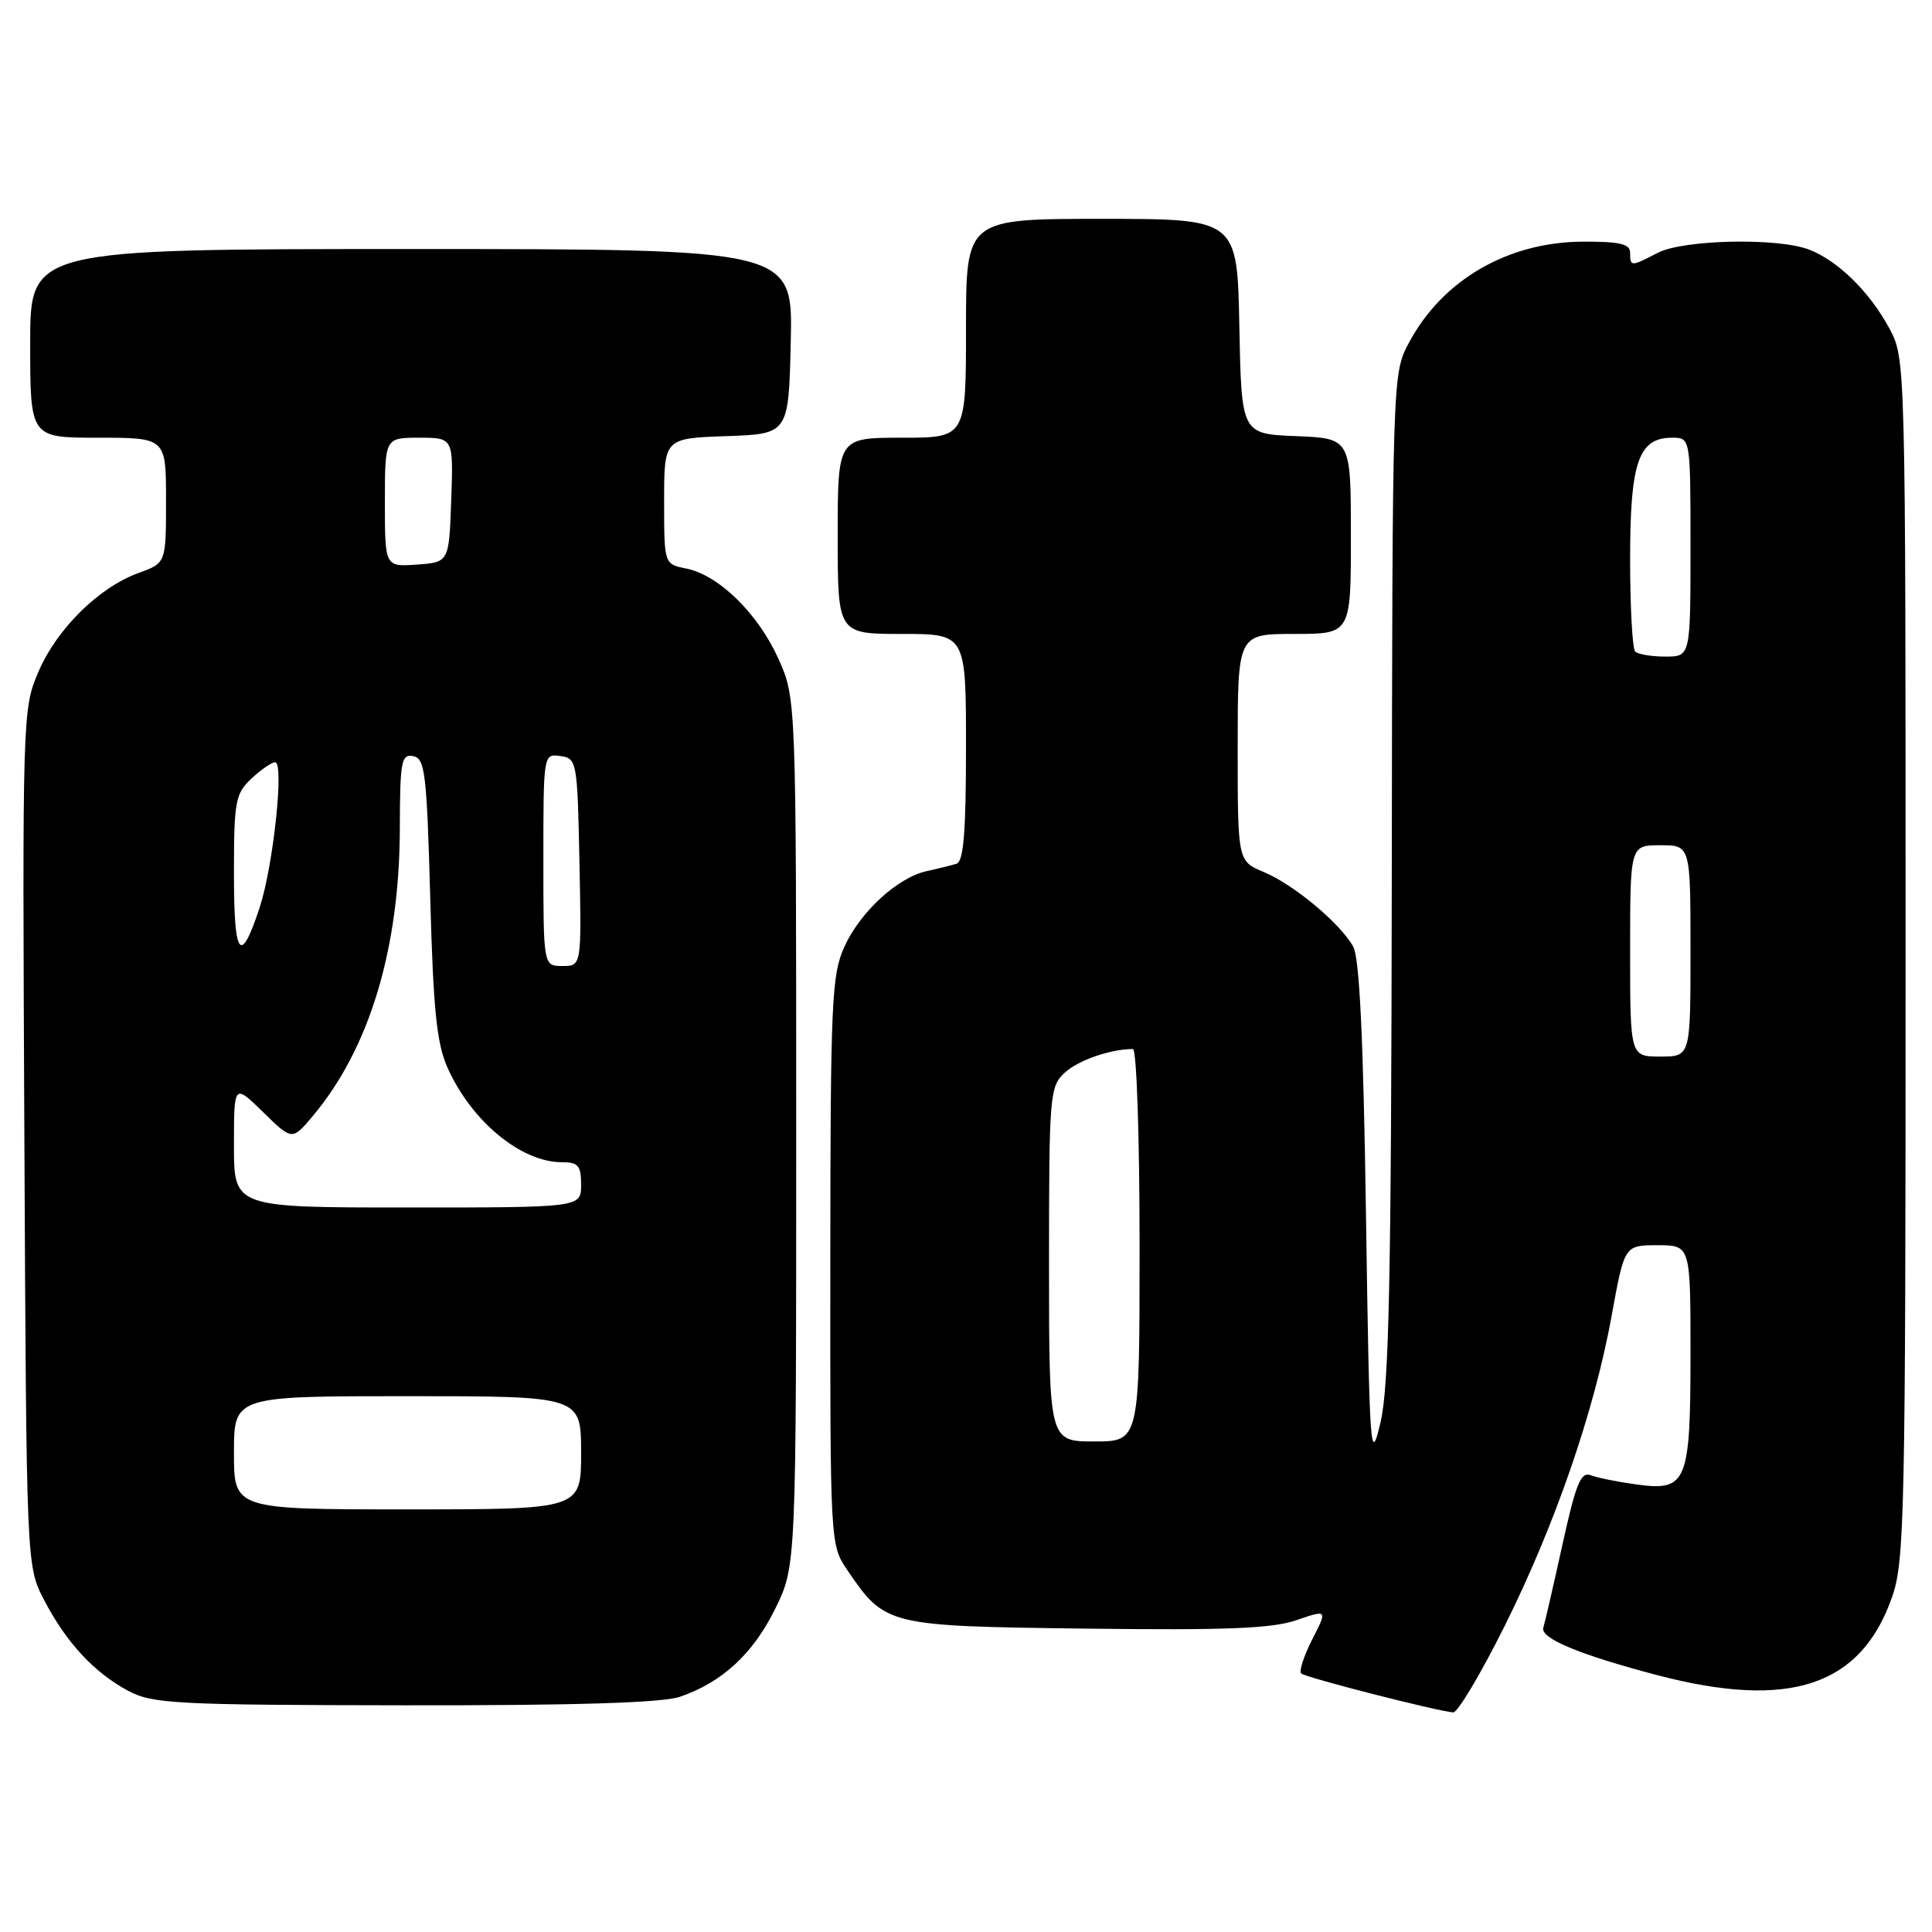 <?xml version="1.0" encoding="UTF-8" standalone="no"?>
<!DOCTYPE svg PUBLIC "-//W3C//DTD SVG 1.1//EN" "http://www.w3.org/Graphics/SVG/1.1/DTD/svg11.dtd" >
<svg xmlns="http://www.w3.org/2000/svg" xmlns:xlink="http://www.w3.org/1999/xlink" version="1.1" viewBox="0 0 256 256">
 <g >
 <path fill="currentColor"
d=" M 199.29 215.62 C 206.04 202.11 211.26 187.00 213.57 174.25 C 215.25 165.00 215.25 165.00 219.63 165.00 C 224.00 165.00 224.00 165.00 224.00 179.31 C 224.00 196.47 223.53 197.62 216.85 196.70 C 214.41 196.37 211.69 195.82 210.80 195.48 C 209.47 194.97 208.82 196.55 207.03 204.68 C 205.84 210.08 204.70 215.03 204.50 215.67 C 204.05 217.08 209.29 219.26 219.65 221.98 C 237.16 226.56 246.60 223.41 250.72 211.59 C 252.37 206.88 252.50 200.59 252.50 127.00 C 252.50 47.50 252.50 47.50 250.34 43.50 C 247.73 38.65 243.48 34.50 239.68 33.06 C 235.47 31.47 223.01 31.75 219.64 33.51 C 216.10 35.35 216.00 35.35 216.00 33.50 C 216.00 32.32 214.65 32.00 209.75 32.02 C 199.81 32.06 191.15 37.08 186.71 45.38 C 184.50 49.50 184.50 49.50 184.42 116.00 C 184.35 169.69 184.06 183.66 182.92 188.50 C 181.58 194.17 181.47 192.66 181.00 161.00 C 180.65 137.42 180.14 126.87 179.29 125.39 C 177.49 122.26 171.41 117.20 167.46 115.55 C 164.00 114.10 164.00 114.10 164.00 99.05 C 164.00 84.00 164.00 84.00 171.50 84.00 C 179.00 84.00 179.00 84.00 179.00 71.04 C 179.00 58.09 179.00 58.09 171.75 57.79 C 164.50 57.50 164.50 57.50 164.22 43.25 C 163.95 29.00 163.95 29.00 145.97 29.00 C 128.00 29.00 128.00 29.00 128.00 43.50 C 128.00 58.00 128.00 58.00 119.50 58.00 C 111.00 58.00 111.00 58.00 111.00 71.00 C 111.00 84.00 111.00 84.00 119.50 84.00 C 128.00 84.00 128.00 84.00 128.00 99.03 C 128.00 110.18 127.68 114.16 126.75 114.45 C 126.06 114.66 124.30 115.10 122.83 115.42 C 118.95 116.26 113.99 120.81 111.88 125.46 C 110.20 129.15 110.04 132.78 110.02 167.10 C 110.00 204.47 110.01 204.72 112.25 208.01 C 117.29 215.42 117.48 215.47 143.91 215.80 C 162.44 216.03 168.59 215.79 171.79 214.68 C 175.90 213.27 175.90 213.27 173.88 217.23 C 172.77 219.41 172.11 221.44 172.41 221.74 C 172.92 222.26 190.24 226.70 192.55 226.90 C 193.13 226.96 196.16 221.88 199.29 215.62 Z  M 90.10 224.83 C 95.70 222.91 99.79 219.13 102.73 213.15 C 105.50 207.50 105.50 207.50 105.50 150.00 C 105.50 92.50 105.50 92.50 103.12 87.24 C 100.42 81.27 95.22 76.19 90.92 75.33 C 88.00 74.75 88.00 74.75 88.00 66.42 C 88.00 58.08 88.00 58.08 96.25 57.79 C 104.50 57.50 104.50 57.50 104.78 45.25 C 105.06 33.00 105.06 33.00 54.53 33.00 C 4.00 33.00 4.00 33.00 4.00 45.50 C 4.00 58.00 4.00 58.00 13.00 58.00 C 22.00 58.00 22.00 58.00 22.00 66.30 C 22.00 74.60 22.00 74.60 18.39 75.91 C 13.12 77.81 7.55 83.30 5.10 89.00 C 2.98 93.93 2.96 94.63 3.23 150.74 C 3.50 207.50 3.50 207.50 5.84 212.00 C 8.76 217.63 12.48 221.64 17.00 224.05 C 20.21 225.76 23.26 225.92 53.60 225.96 C 76.31 225.99 87.77 225.63 90.10 224.83 Z  M 139.00 167.54 C 139.00 145.10 139.09 143.99 141.07 142.15 C 142.84 140.50 147.15 139.00 150.12 139.00 C 150.61 139.00 151.00 150.70 151.00 165.00 C 151.00 191.00 151.00 191.00 145.00 191.00 C 139.00 191.00 139.00 191.00 139.00 167.54 Z  M 216.00 126.00 C 216.00 112.00 216.00 112.00 220.00 112.00 C 224.00 112.00 224.00 112.00 224.00 126.00 C 224.00 140.00 224.00 140.00 220.00 140.00 C 216.00 140.00 216.00 140.00 216.00 126.00 Z  M 216.67 86.33 C 216.30 85.97 216.00 80.44 216.00 74.06 C 216.00 61.22 217.11 58.00 221.56 58.00 C 224.00 58.00 224.00 58.00 224.00 72.50 C 224.00 87.00 224.00 87.00 220.67 87.00 C 218.83 87.00 217.03 86.70 216.67 86.33 Z  M 31.00 192.50 C 31.00 185.00 31.00 185.00 54.00 185.00 C 77.00 185.00 77.00 185.00 77.00 192.50 C 77.00 200.00 77.00 200.00 54.00 200.00 C 31.00 200.00 31.00 200.00 31.00 192.50 Z  M 31.00 151.80 C 31.00 143.59 31.00 143.59 34.86 147.36 C 38.71 151.13 38.71 151.13 41.42 147.91 C 48.96 138.95 52.95 125.74 52.98 109.68 C 53.00 100.87 53.18 99.89 54.75 100.19 C 56.32 100.49 56.55 102.43 57.01 119.01 C 57.41 133.87 57.87 138.29 59.31 141.50 C 62.49 148.59 69.05 154.00 74.45 154.00 C 76.62 154.00 77.00 154.45 77.00 157.00 C 77.00 160.00 77.00 160.00 54.00 160.00 C 31.00 160.00 31.00 160.00 31.00 151.80 Z  M 72.00 113.93 C 72.00 99.91 72.01 99.86 74.25 100.18 C 76.44 100.49 76.51 100.85 76.78 114.25 C 77.06 128.00 77.06 128.00 74.53 128.00 C 72.00 128.00 72.00 128.00 72.00 113.93 Z  M 31.00 115.73 C 31.00 106.17 31.18 105.18 33.31 103.17 C 34.59 101.98 36.00 101.00 36.46 101.00 C 37.68 101.00 36.21 114.75 34.41 120.24 C 31.85 128.00 31.00 126.88 31.00 115.73 Z  M 51.00 66.56 C 51.00 58.00 51.00 58.00 55.54 58.00 C 60.08 58.00 60.08 58.00 59.79 66.25 C 59.50 74.50 59.50 74.50 55.25 74.81 C 51.00 75.11 51.00 75.11 51.00 66.56 Z "/>
</g>
</svg>